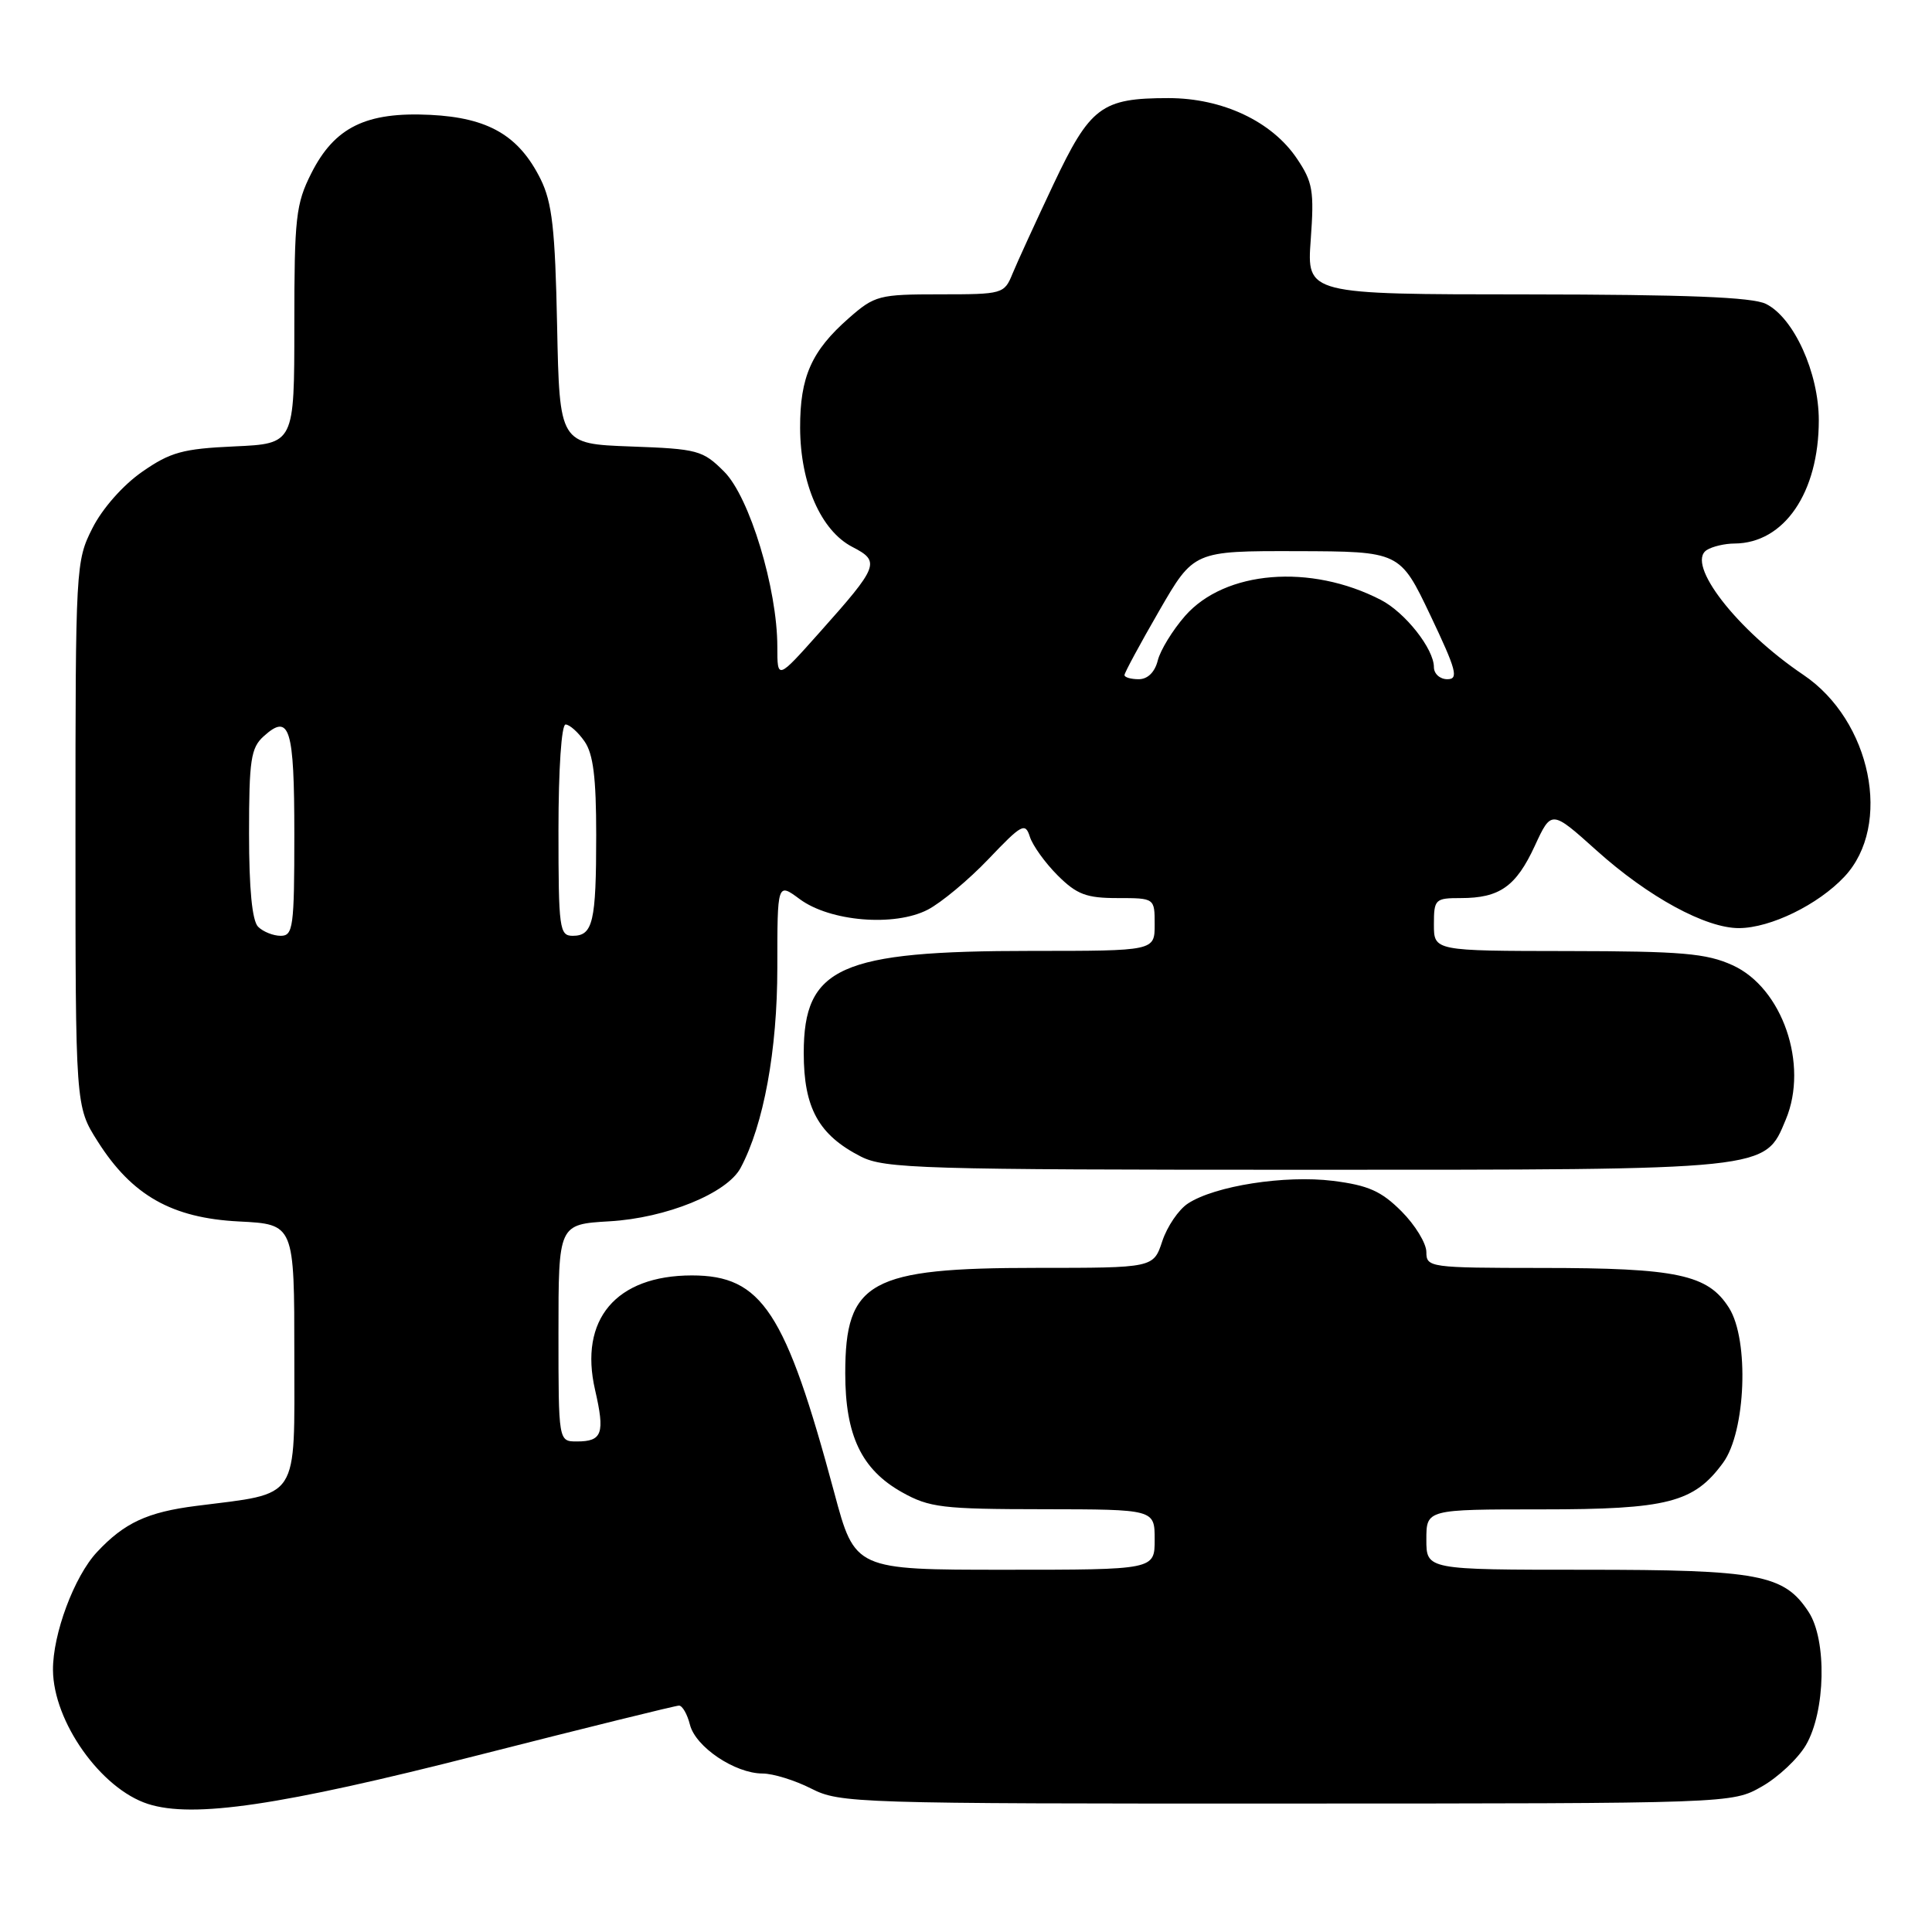 <?xml version="1.0" encoding="UTF-8" standalone="no"?>
<!DOCTYPE svg PUBLIC "-//W3C//DTD SVG 1.1//EN" "http://www.w3.org/Graphics/SVG/1.1/DTD/svg11.dtd" >
<svg xmlns="http://www.w3.org/2000/svg" xmlns:xlink="http://www.w3.org/1999/xlink" version="1.1" viewBox="0 0 256 256">
 <g >
 <path fill="currentColor"
d=" M 63.33 232.58 C 77.54 228.96 89.53 226.00 89.97 226.00 C 90.42 226.00 91.07 227.14 91.42 228.53 C 92.16 231.48 97.38 234.99 101.04 235.00 C 102.43 235.00 105.34 235.90 107.50 237.00 C 111.29 238.93 113.38 239.00 170.46 238.98 C 229.50 238.97 229.50 238.97 233.44 236.73 C 235.61 235.50 238.24 233.03 239.29 231.24 C 241.90 226.78 242.09 217.31 239.65 213.59 C 236.40 208.62 233.09 208.00 210.03 208.00 C 189.00 208.00 189.00 208.00 189.00 204.00 C 189.00 200.00 189.00 200.00 204.25 200.00 C 220.98 200.00 224.45 199.11 228.32 193.82 C 231.33 189.71 231.80 177.57 229.11 173.31 C 226.32 168.88 222.25 168.01 204.25 168.01 C 189.43 168.00 189.00 167.94 189.00 165.90 C 189.00 164.75 187.51 162.31 185.70 160.50 C 183.02 157.82 181.30 157.06 176.63 156.47 C 170.27 155.68 160.98 157.13 157.41 159.47 C 156.18 160.27 154.65 162.52 154.01 164.46 C 152.84 168.00 152.84 168.00 137.39 168.00 C 115.23 168.00 112.00 169.78 112.00 181.97 C 112.00 190.20 114.15 194.71 119.50 197.72 C 123.14 199.76 124.83 199.97 138.25 199.98 C 153.00 200.00 153.00 200.00 153.00 204.00 C 153.00 208.00 153.00 208.00 133.14 208.00 C 113.28 208.00 113.28 208.00 110.54 197.77 C 104.09 173.77 100.96 169.00 91.67 169.00 C 81.62 169.01 76.70 174.84 78.85 184.17 C 80.18 189.95 79.81 191.00 76.44 191.00 C 74.00 191.00 74.00 191.00 74.00 176.61 C 74.00 162.23 74.00 162.23 80.75 161.83 C 88.27 161.40 96.33 158.12 98.13 154.76 C 101.19 149.04 103.00 139.17 103.00 128.22 C 103.00 116.94 103.00 116.94 105.97 119.14 C 109.99 122.11 118.52 122.82 122.93 120.54 C 124.72 119.61 128.35 116.59 130.99 113.82 C 135.39 109.20 135.85 108.95 136.46 110.87 C 136.83 112.03 138.48 114.33 140.14 115.99 C 142.68 118.52 143.94 119.00 148.08 119.00 C 153.00 119.00 153.00 119.00 153.00 122.50 C 153.00 126.00 153.00 126.00 136.68 126.00 C 111.28 126.00 106.50 128.14 106.50 139.53 C 106.50 146.82 108.47 150.39 114.07 153.25 C 117.21 154.85 122.13 155.00 172.78 155.00 C 234.80 155.00 233.81 155.10 236.63 148.34 C 239.68 141.05 236.17 130.89 229.58 127.90 C 226.11 126.32 222.86 126.04 207.75 126.02 C 190.00 126.00 190.00 126.00 190.00 122.50 C 190.00 119.15 190.16 119.00 193.57 119.00 C 198.70 119.00 200.88 117.47 203.37 112.08 C 205.57 107.32 205.57 107.32 211.54 112.68 C 218.40 118.85 226.04 123.01 230.45 122.98 C 234.62 122.95 240.91 119.88 244.39 116.17 C 250.78 109.37 247.95 95.47 238.94 89.41 C 230.14 83.48 223.32 74.68 226.16 72.88 C 226.90 72.41 228.56 72.02 229.85 72.02 C 236.42 71.97 241.00 65.27 241.00 55.69 C 241.00 49.39 237.69 42.10 234.00 40.27 C 232.19 39.37 223.48 39.03 202.33 39.01 C 173.15 39.00 173.15 39.00 173.68 31.75 C 174.15 25.29 173.95 24.12 171.84 21.00 C 168.53 16.08 161.97 13.00 154.84 13.00 C 145.95 13.00 144.46 14.12 139.58 24.44 C 137.23 29.42 134.79 34.74 134.17 36.25 C 133.07 38.95 132.87 39.00 124.56 39.00 C 116.46 39.00 115.90 39.15 112.48 42.15 C 107.52 46.50 106.00 49.94 106.02 56.70 C 106.05 64.09 108.78 70.32 112.94 72.47 C 116.68 74.40 116.46 74.99 108.58 83.82 C 103.00 90.08 103.00 90.08 103.00 85.70 C 103.00 78.00 99.32 65.86 95.96 62.50 C 93.12 59.66 92.47 59.48 83.55 59.16 C 74.14 58.81 74.14 58.81 73.82 43.16 C 73.56 30.30 73.16 26.83 71.63 23.73 C 68.76 17.96 64.71 15.60 57.02 15.22 C 48.51 14.80 44.33 16.85 41.25 22.96 C 39.20 27.02 39.00 28.83 39.00 43.11 C 39.00 58.79 39.00 58.79 31.08 59.15 C 24.22 59.46 22.58 59.91 18.83 62.52 C 16.30 64.28 13.56 67.38 12.25 69.98 C 10.04 74.34 10.00 75.07 10.00 110.52 C 10.00 146.61 10.00 146.61 12.95 151.25 C 17.48 158.40 22.77 161.40 31.66 161.85 C 39.00 162.22 39.00 162.22 39.00 179.57 C 39.00 199.07 39.84 197.78 26.00 199.54 C 19.53 200.36 16.47 201.78 12.85 205.66 C 9.83 208.89 6.99 216.52 7.02 221.28 C 7.07 228.14 13.37 237.02 19.60 239.03 C 25.60 240.96 37.15 239.25 63.33 232.58 Z  M 34.20 122.80 C 33.41 122.01 33.00 117.79 33.00 110.45 C 33.00 100.70 33.24 99.09 34.94 97.56 C 38.38 94.44 39.00 96.43 39.00 110.56 C 39.00 122.84 38.84 124.00 37.20 124.00 C 36.21 124.00 34.86 123.46 34.20 122.80 Z  M 74.00 110.00 C 74.00 101.89 74.40 96.00 74.94 96.00 C 75.46 96.00 76.59 97.00 77.44 98.22 C 78.61 99.88 79.00 103.03 79.00 110.64 C 79.00 122.17 78.57 124.00 75.89 124.00 C 74.13 124.00 74.00 123.07 74.00 110.00 Z  M 149.00 89.45 C 149.00 89.15 151.06 85.33 153.59 80.95 C 158.18 73.00 158.18 73.00 171.84 73.03 C 185.50 73.07 185.50 73.07 189.53 81.53 C 192.99 88.81 193.31 90.00 191.78 90.00 C 190.80 90.00 190.00 89.28 190.00 88.40 C 190.00 85.98 186.19 81.15 182.97 79.49 C 173.65 74.67 162.32 75.59 157.03 81.61 C 155.38 83.50 153.75 86.15 153.41 87.52 C 153.02 89.07 152.07 90.00 150.89 90.00 C 149.85 90.00 149.00 89.75 149.00 89.45 Z "/>
</g>
</svg>